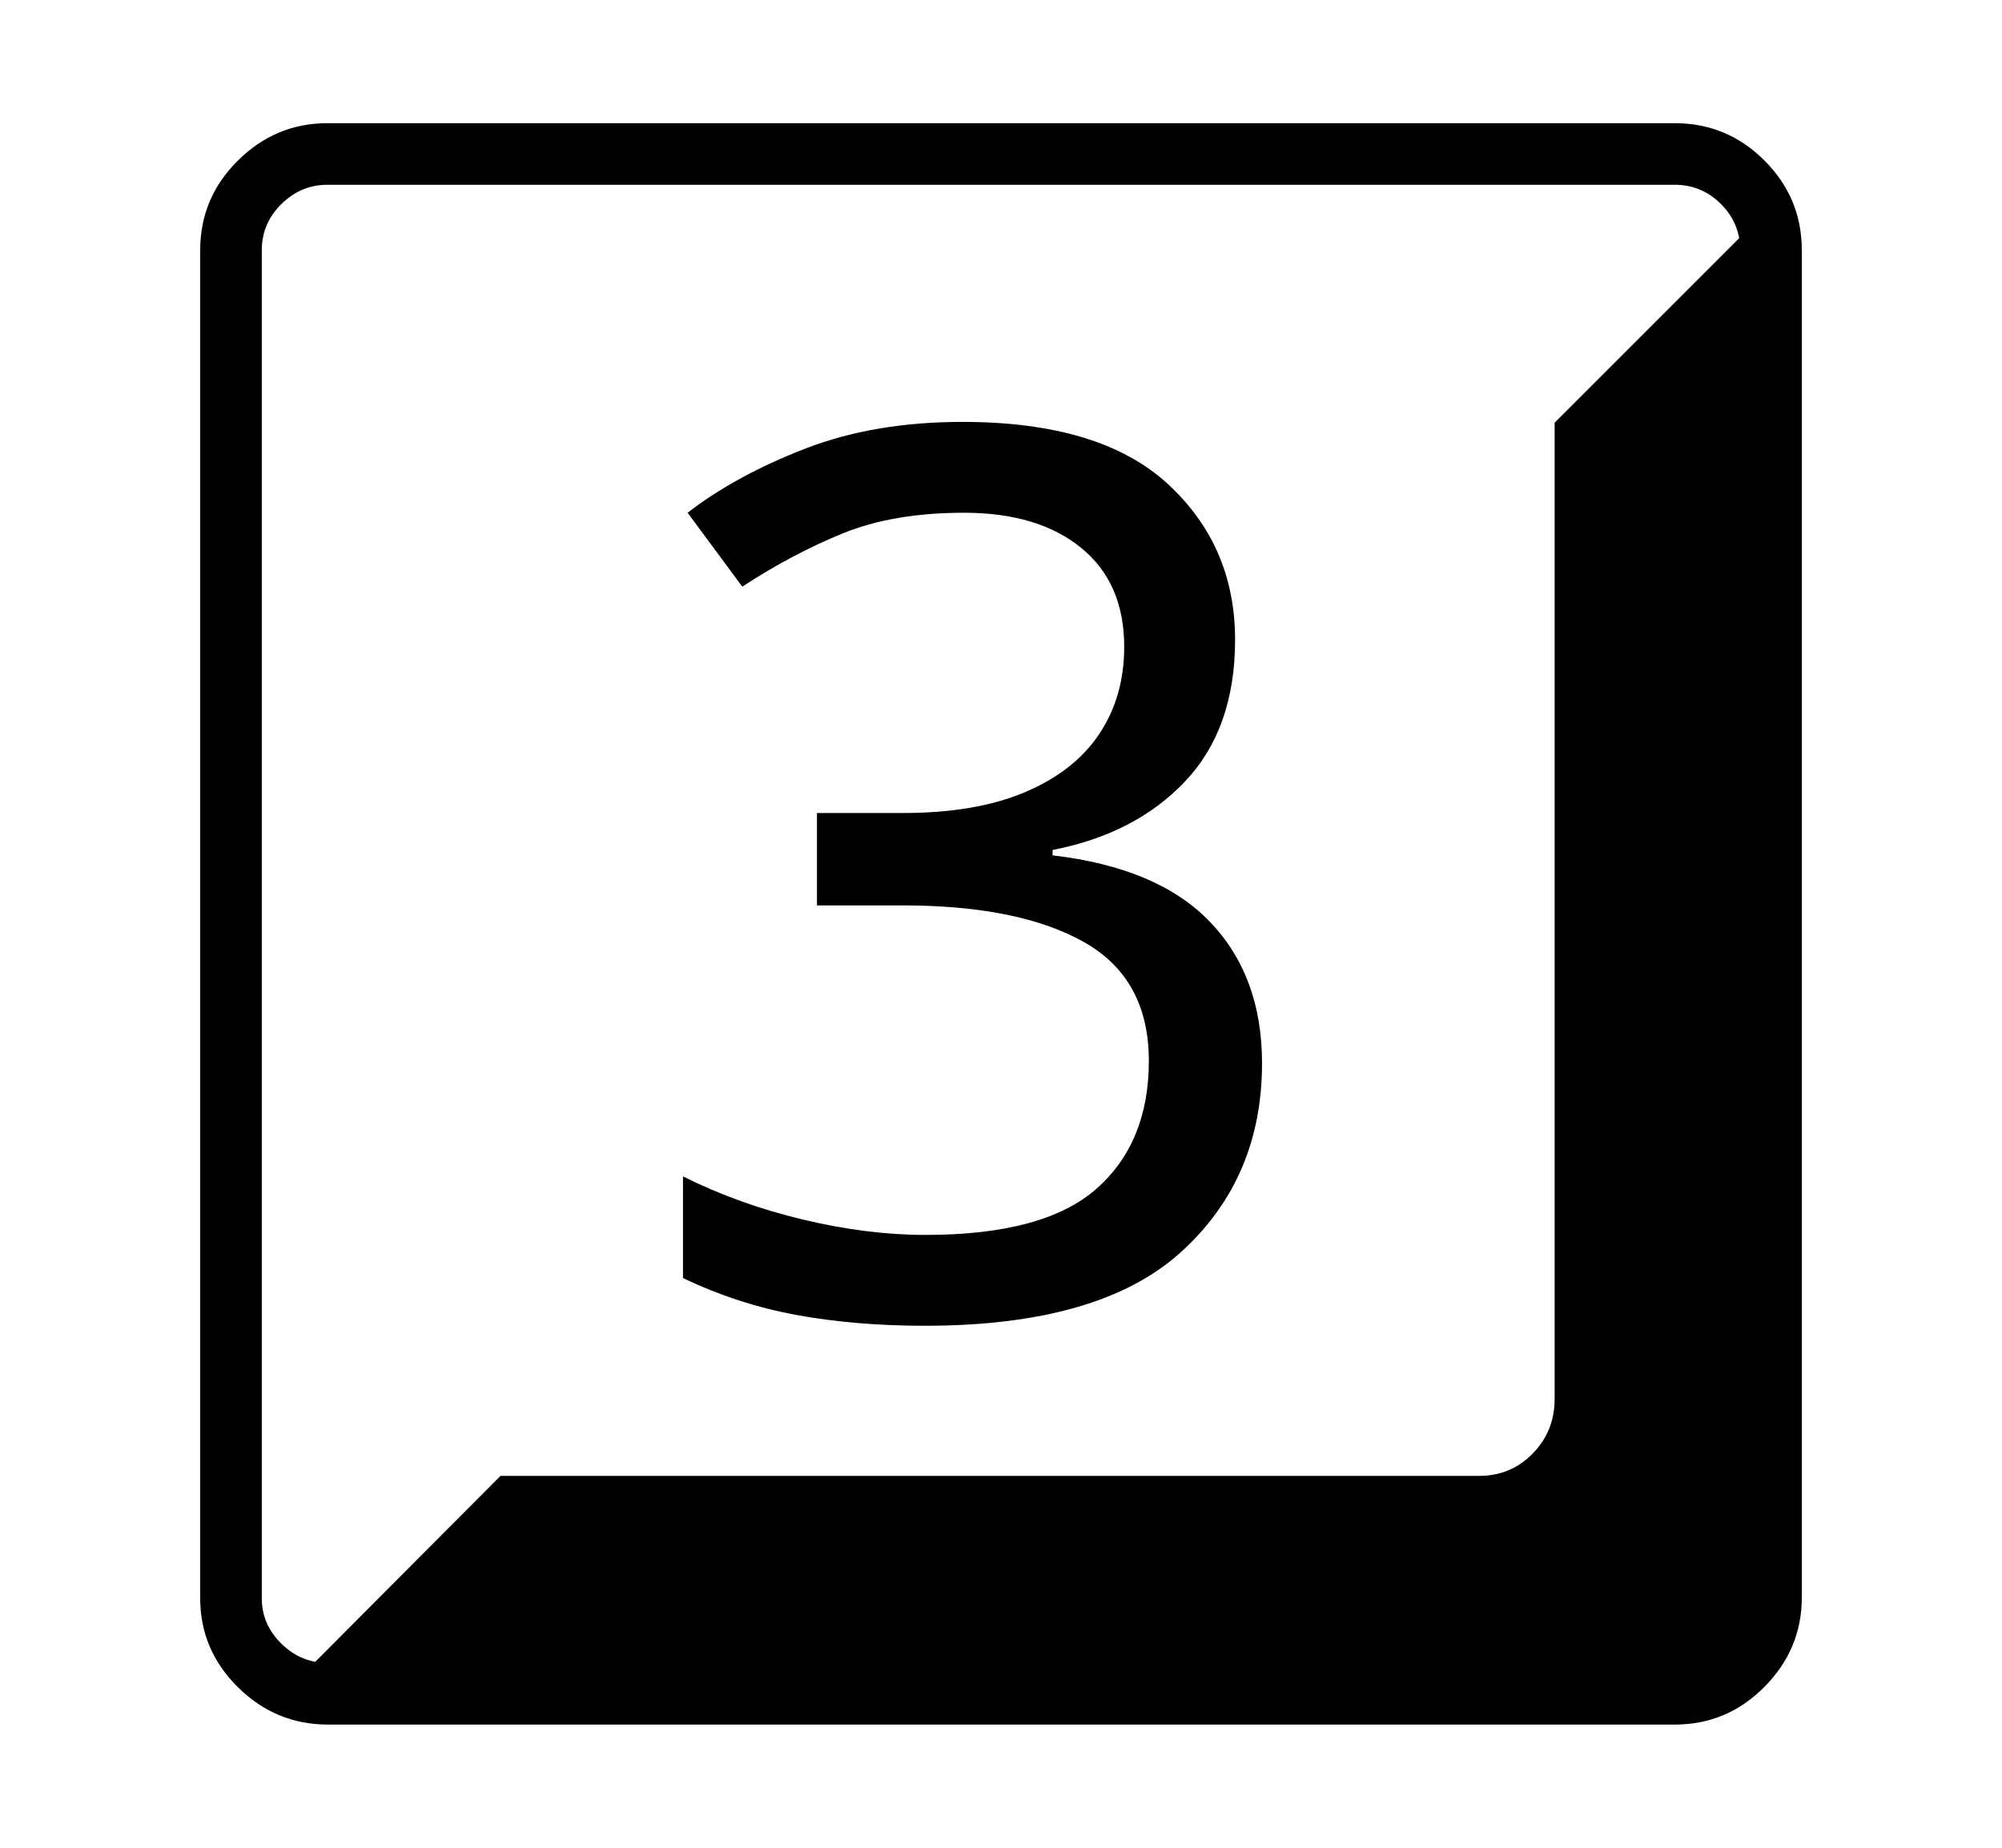 <svg xmlns="http://www.w3.org/2000/svg"
    viewBox="0 0 2600 2400">
  <!--
Copyright 2013, 2022 Google Inc. All Rights Reserved.
Noto is a trademark of Google Inc.
This Font Software is licensed under the SIL Open Font License, Version 1.1. This Font Software is distributed on an "AS IS" BASIS, WITHOUT WARRANTIES OR CONDITIONS OF ANY KIND, either express or implied. See the SIL Open Font License for the specific language, permissions and limitations governing your use of this Font Software.
http://scripts.sil.org/OFL
  -->
<path d="M2175 2240L426 2240Q358 2240 309 2191.5 260 2143 260 2076L260 2076 260 325Q260 257 309 208.5 358 160 425 160L425 160 2175 160Q2243 160 2291.5 208.5 2340 257 2340 325L2340 325 2340 2075Q2340 2142 2291.5 2191 2243 2240 2175 2240L2175 2240ZM426 2160L426 2160 2175 2160Q2210 2160 2235 2134.5 2260 2109 2260 2075L2260 2075 2260 325Q2260 290 2235 265 2210 240 2175 240L2175 240 425 240Q391 240 365.5 265 340 290 340 325L340 325 340 2076Q340 2110 365.5 2135 391 2160 426 2160ZM2198 2186L382 2186 650 1917 1921 1917Q1962 1917 1990.5 1888 2019 1859 2019 1817L2019 1817 2019 549 2287 281Q2303 301 2305.5 324 2308 347 2308 393L2308 393 2308 2075Q2308 2121 2275.5 2153.5 2243 2186 2198 2186L2198 2186ZM1201 1722L1201 1722Q1428 1722 1533.5 1626.5 1639 1531 1639 1381L1639 1381Q1639 1268 1571.5 1197.5 1504 1127 1367 1111L1367 1111 1367 1104Q1475 1083 1539.5 1014.5 1604 946 1604 831L1604 831Q1604 709 1516.5 628.5 1429 548 1250 548L1250 548Q1135 548 1045 583 955 618 893 666L893 666 964 762Q1028 720 1094 693 1160 666 1252 666L1252 666Q1348 666 1404 711.5 1460 757 1460 840L1460 840Q1460 905 1427.5 953.5 1395 1002 1331 1029 1267 1056 1173 1056L1173 1056 1061 1056 1061 1176 1172 1176Q1323 1176 1407.5 1223.5 1492 1271 1492 1378L1492 1378Q1492 1484 1424 1544 1356 1604 1202 1604L1202 1604Q1126 1604 1042.5 1584 959 1564 887 1528L887 1528 887 1660Q958 1694 1034.5 1708 1111 1722 1201 1722Z"/>
</svg>